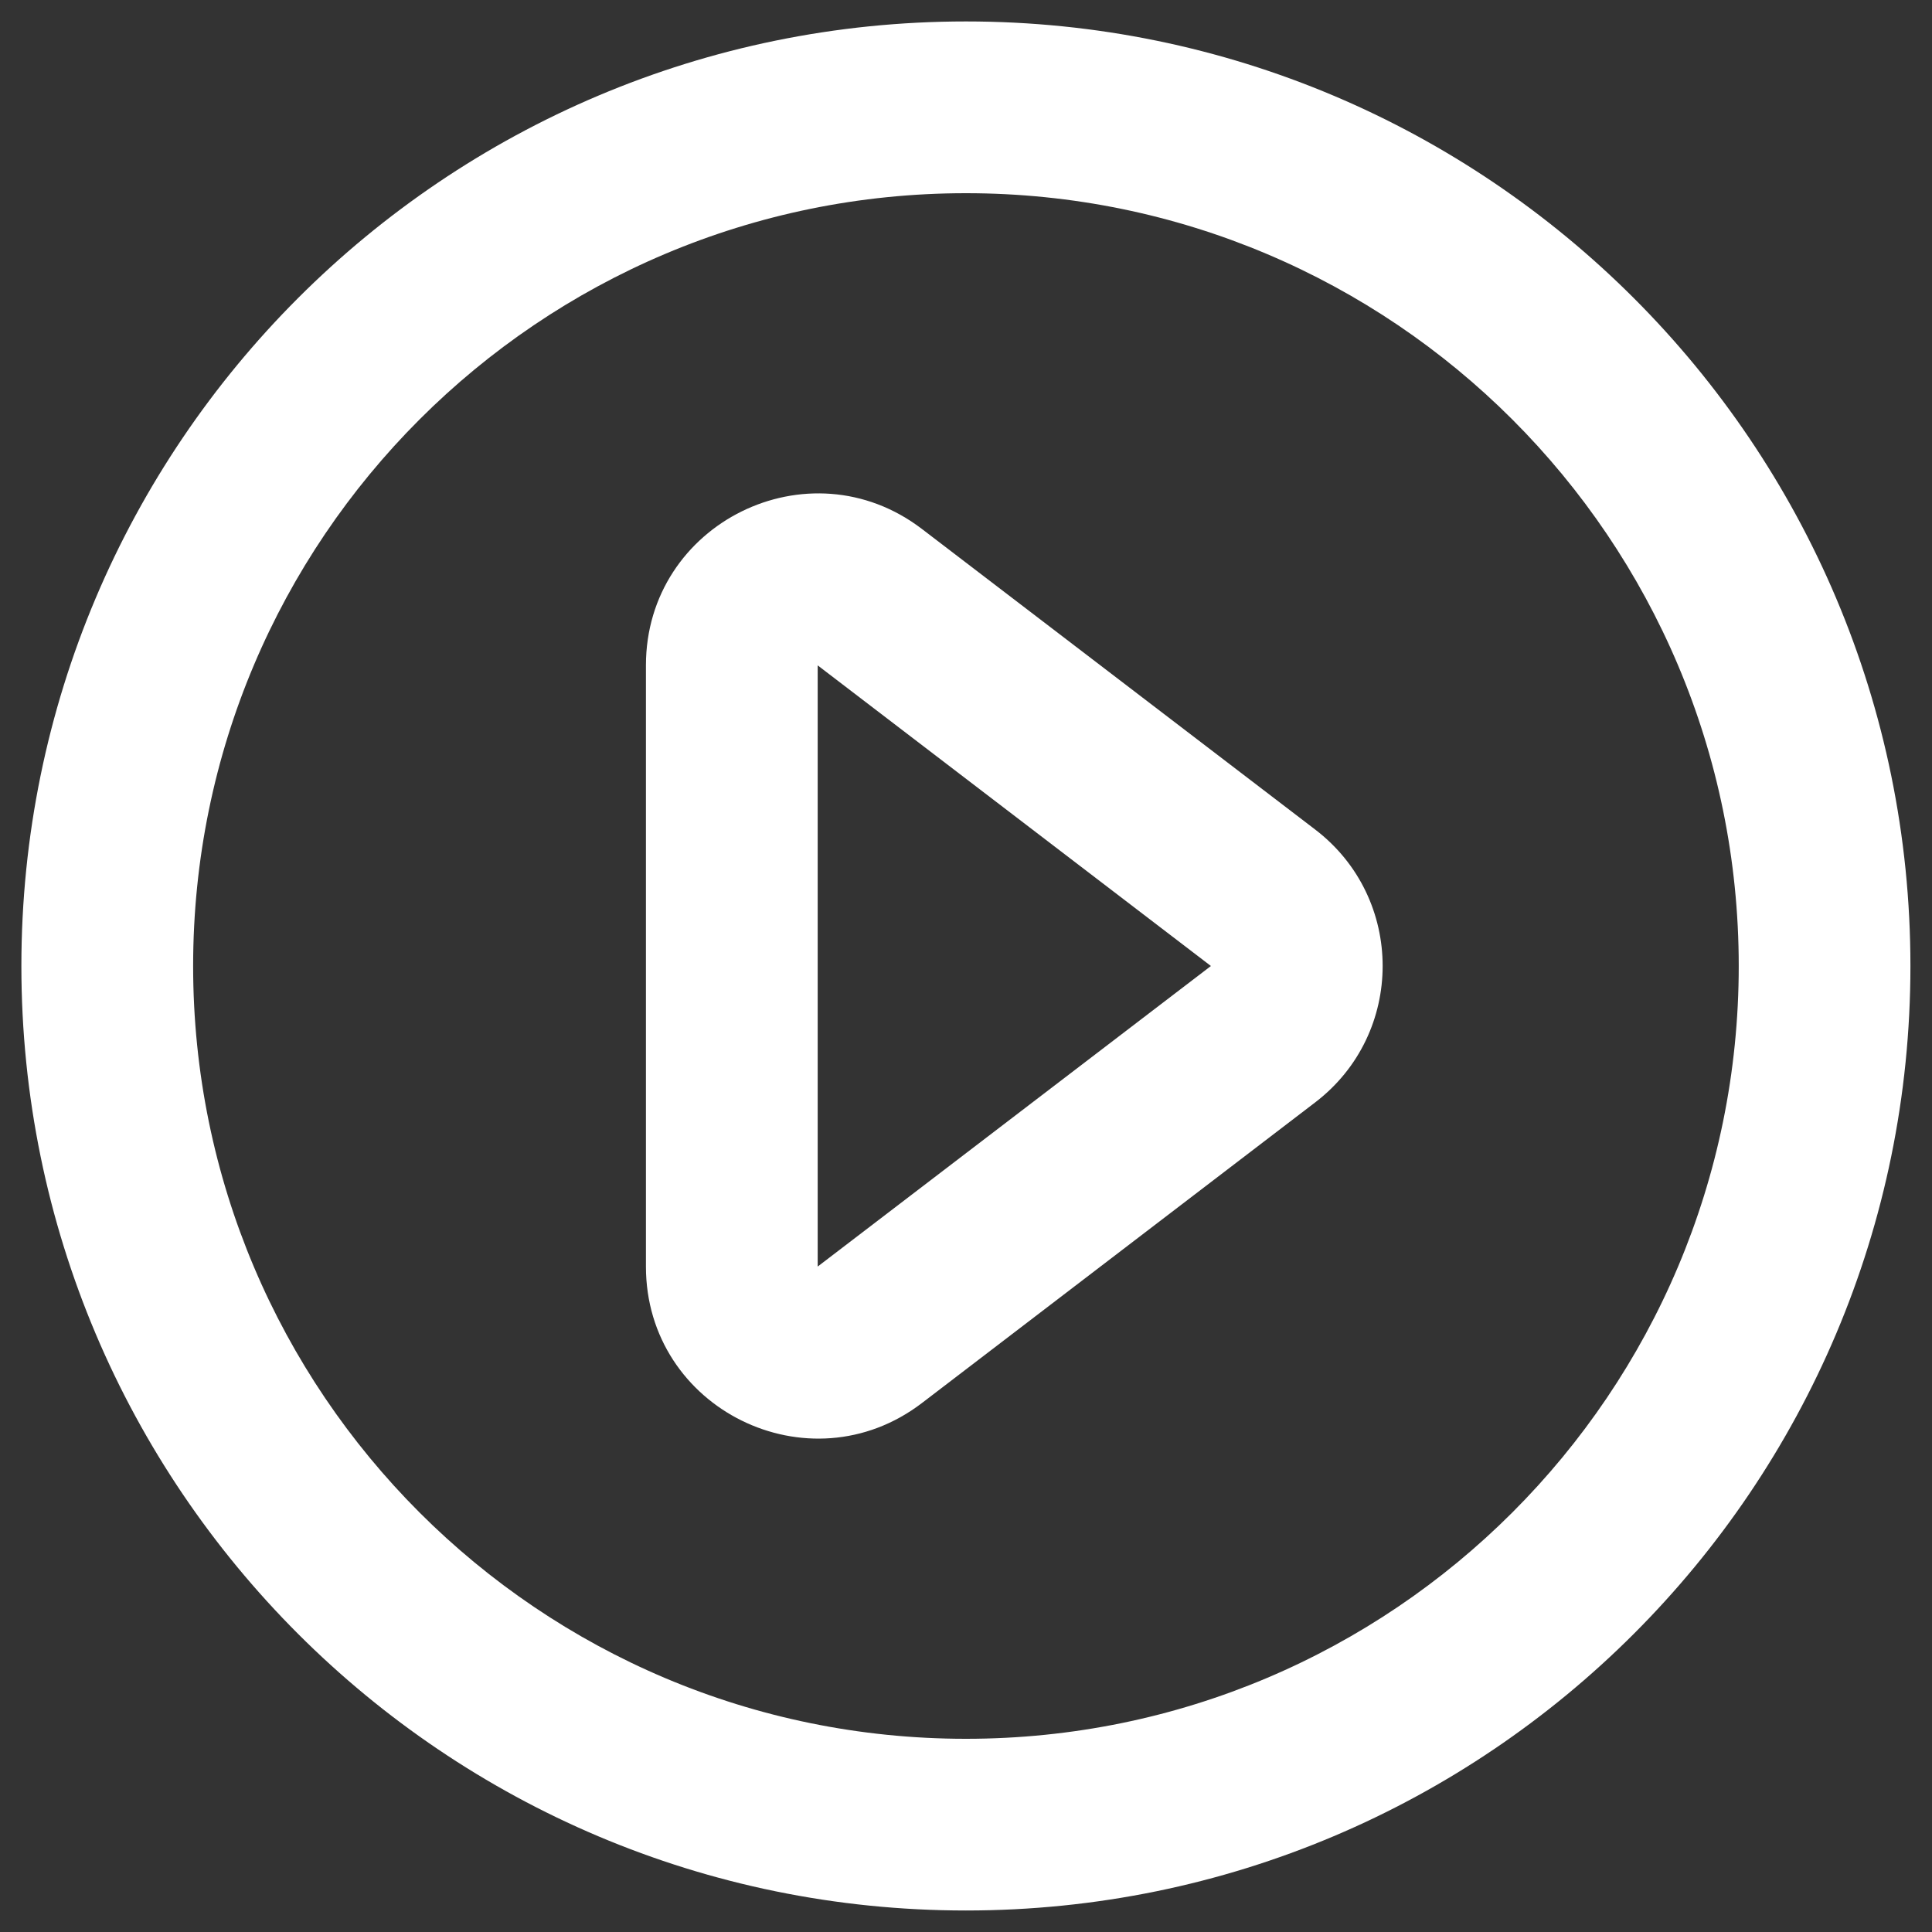 <svg width="30" height="30" viewBox="0 0 30 30" fill="none" xmlns="http://www.w3.org/2000/svg">
<rect x="0" y="0" width="30" height="30" fill="#333333" stroke="none"/>
<path fill-rule="evenodd" clip-rule="evenodd" d="M20.422 12.881C21.819 13.948 21.819 16.051 20.422 17.118L14.316 21.786C12.561 23.127 10.03 21.876 10.03 19.667V10.332C10.03 8.124 12.561 6.873 14.316 8.214L20.422 12.881ZM18.803 15L12.697 10.332L12.697 19.667L18.803 15Z" fill="white"/>
<path fill-rule="evenodd" clip-rule="evenodd" d="M14.999 3C8.371 3 2.999 8.372 2.999 15C2.999 21.627 8.371 27 14.999 27C21.626 27 26.999 21.627 26.999 15C26.999 8.372 21.626 3 14.999 3ZM0.332 15C0.332 6.899 6.899 0.333 14.999 0.333C23.099 0.333 29.665 6.899 29.665 15C29.665 23.1 23.099 29.666 14.999 29.666C6.899 29.666 0.332 23.1 0.332 15Z" fill="white"/>
</svg>
